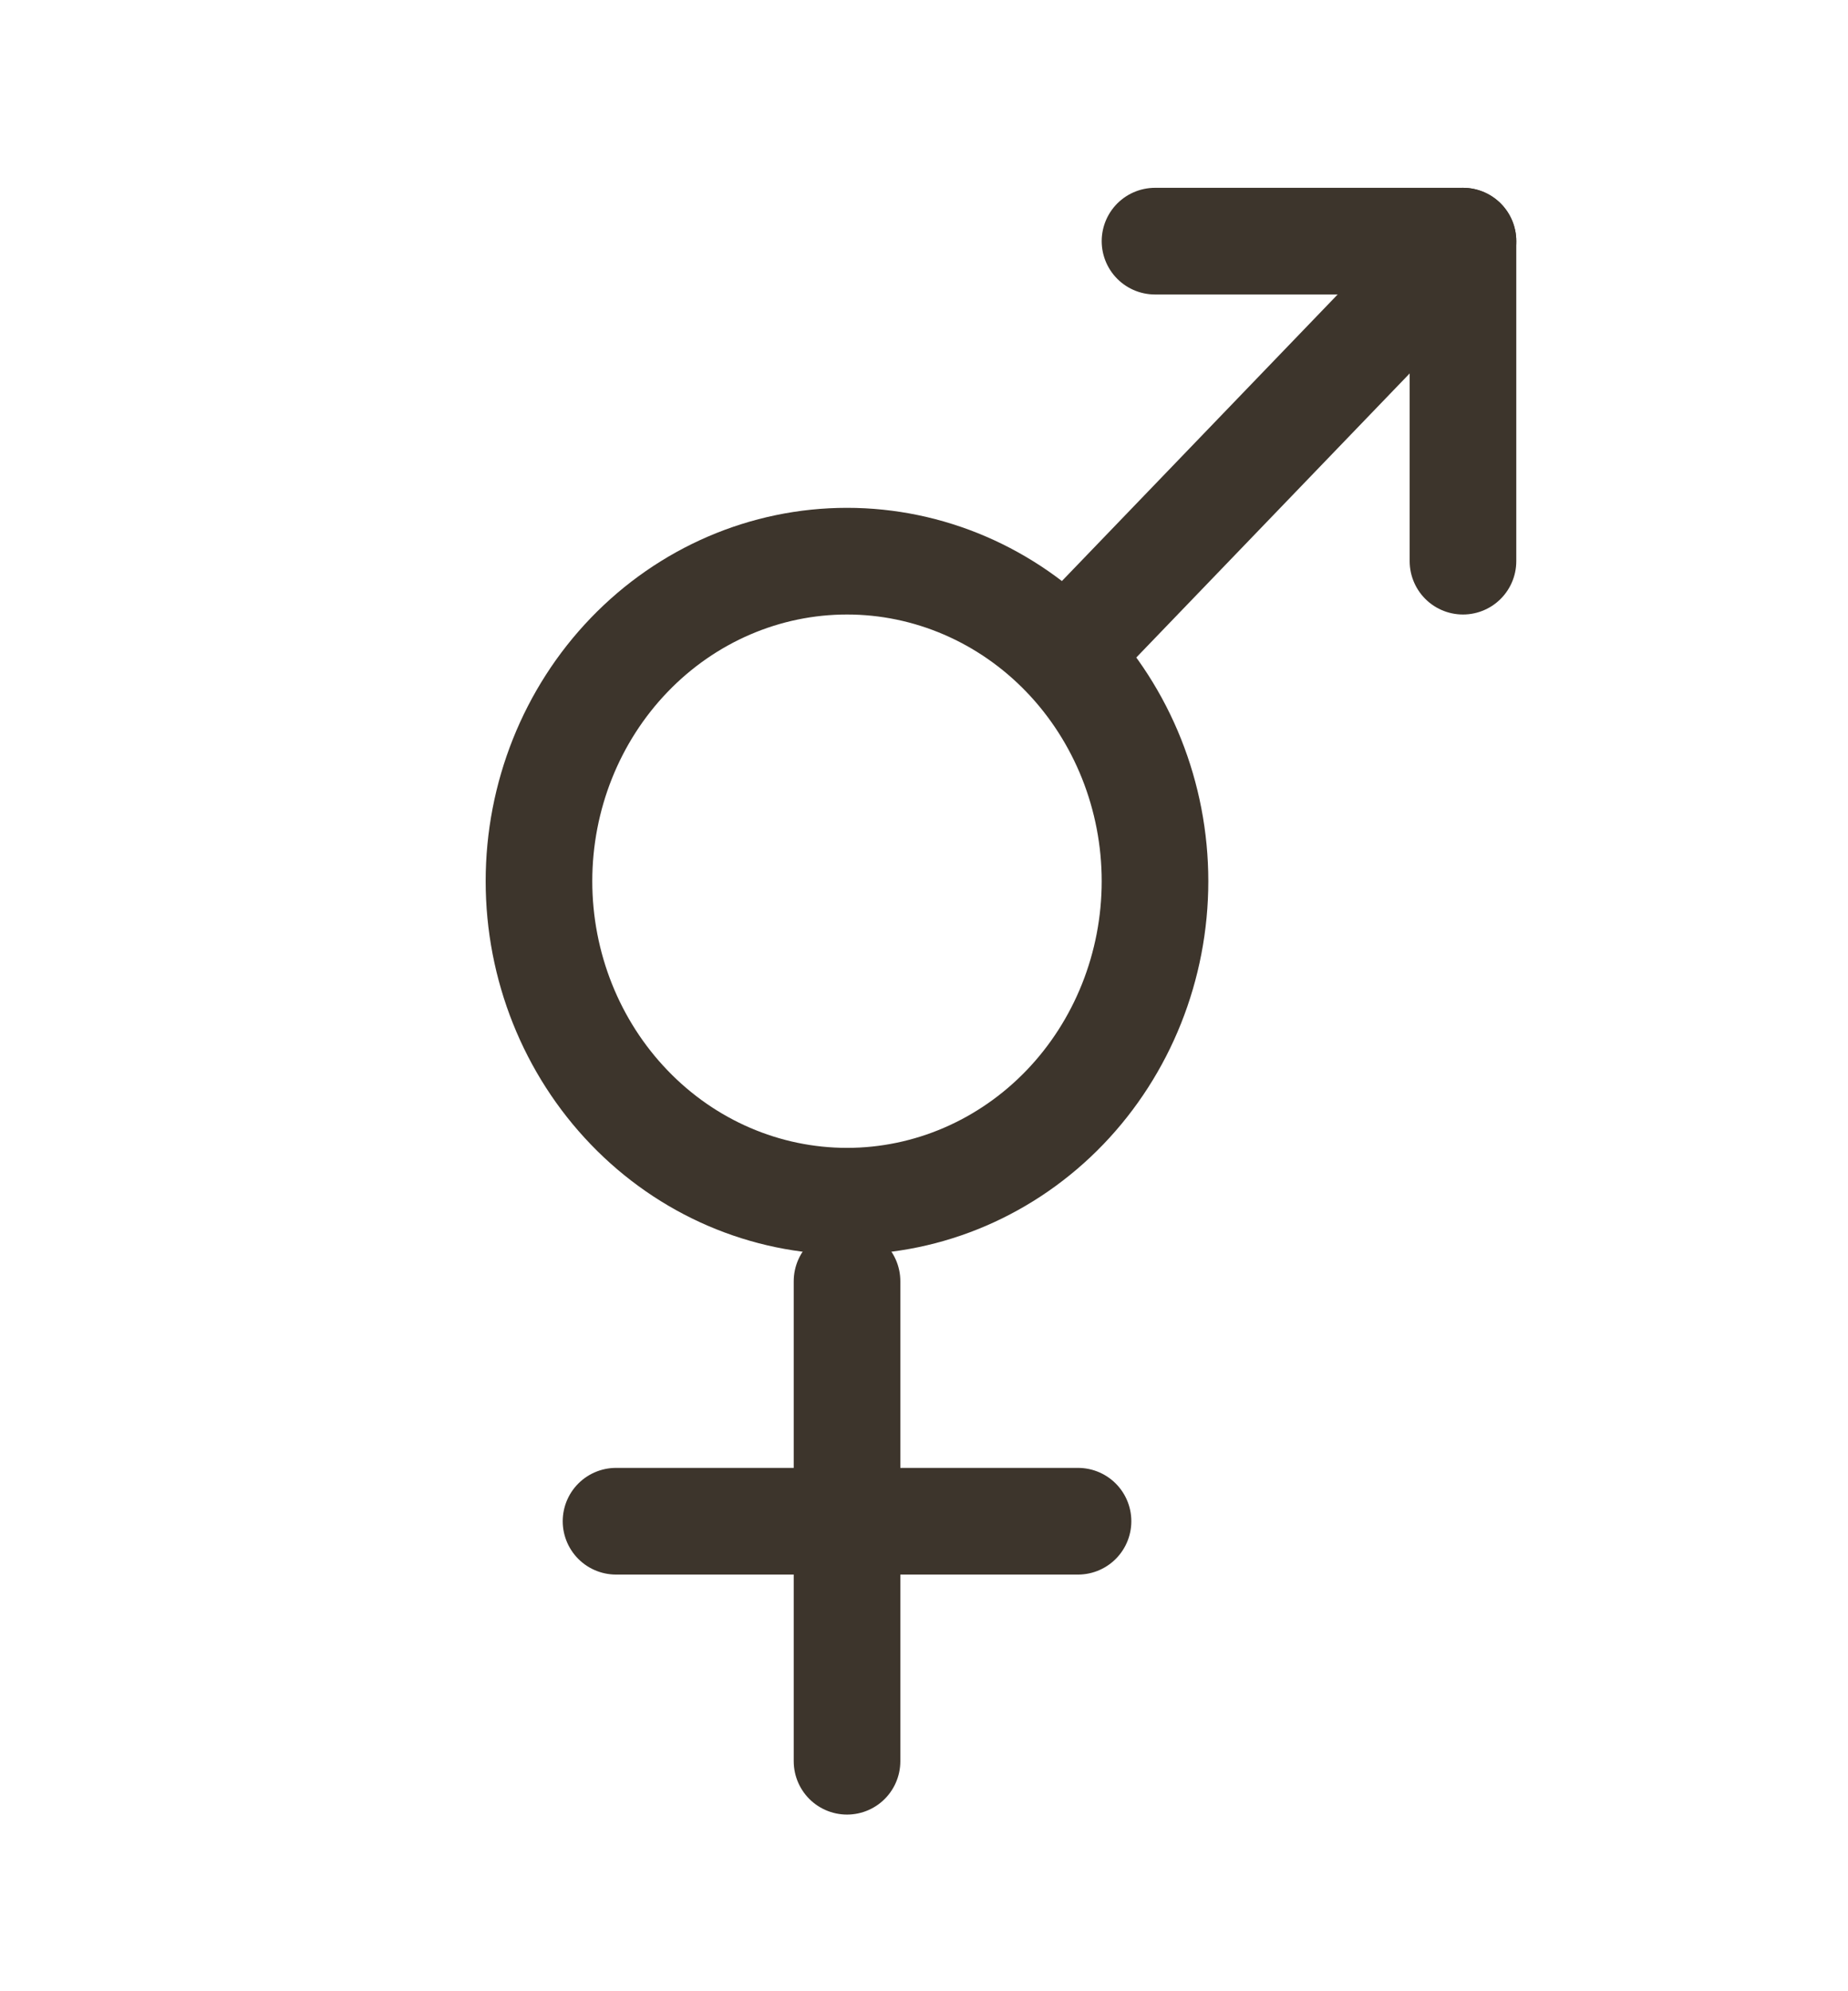 <svg width="26" height="28" viewBox="0 0 26 28" fill="none" xmlns="http://www.w3.org/2000/svg">
<g clip-path="url(#clip0_12_1100)">
<path d="M7.583 12.391C7.583 13.585 8.04 14.729 8.853 15.573C9.665 16.417 10.767 16.891 11.917 16.891C13.066 16.891 14.168 16.417 14.981 15.573C15.793 14.729 16.25 13.585 16.25 12.391C16.25 11.198 15.793 10.053 14.981 9.209C14.168 8.365 13.066 7.891 11.917 7.891C10.767 7.891 9.665 8.365 8.853 9.209C8.04 10.053 7.583 11.198 7.583 12.391Z" stroke="#3D352C" stroke-width="1.5" stroke-linecap="round" stroke-linejoin="round"/>
<path d="M20.583 3.391L15.167 9.016" stroke="#3D352C" stroke-width="1.5" stroke-linecap="round" stroke-linejoin="round"/>
<path d="M16.25 3.391H20.583V7.891" stroke="#3D352C" stroke-width="1.5" stroke-linecap="round" stroke-linejoin="round"/>
<path d="M11.917 18.016V24.766" stroke="#3D352C" stroke-width="1.5" stroke-linecap="round" stroke-linejoin="round"/>
<path d="M8.667 21.391H15.167" stroke="#3D352C" stroke-width="1.5" stroke-linecap="round" stroke-linejoin="round"/>
</g>
<defs>
<clipPath id="clip0_12_1100">
<rect width="26" height="27" fill="white" transform="translate(0 0.016)"/>
</clipPath>
</defs>
</svg>
